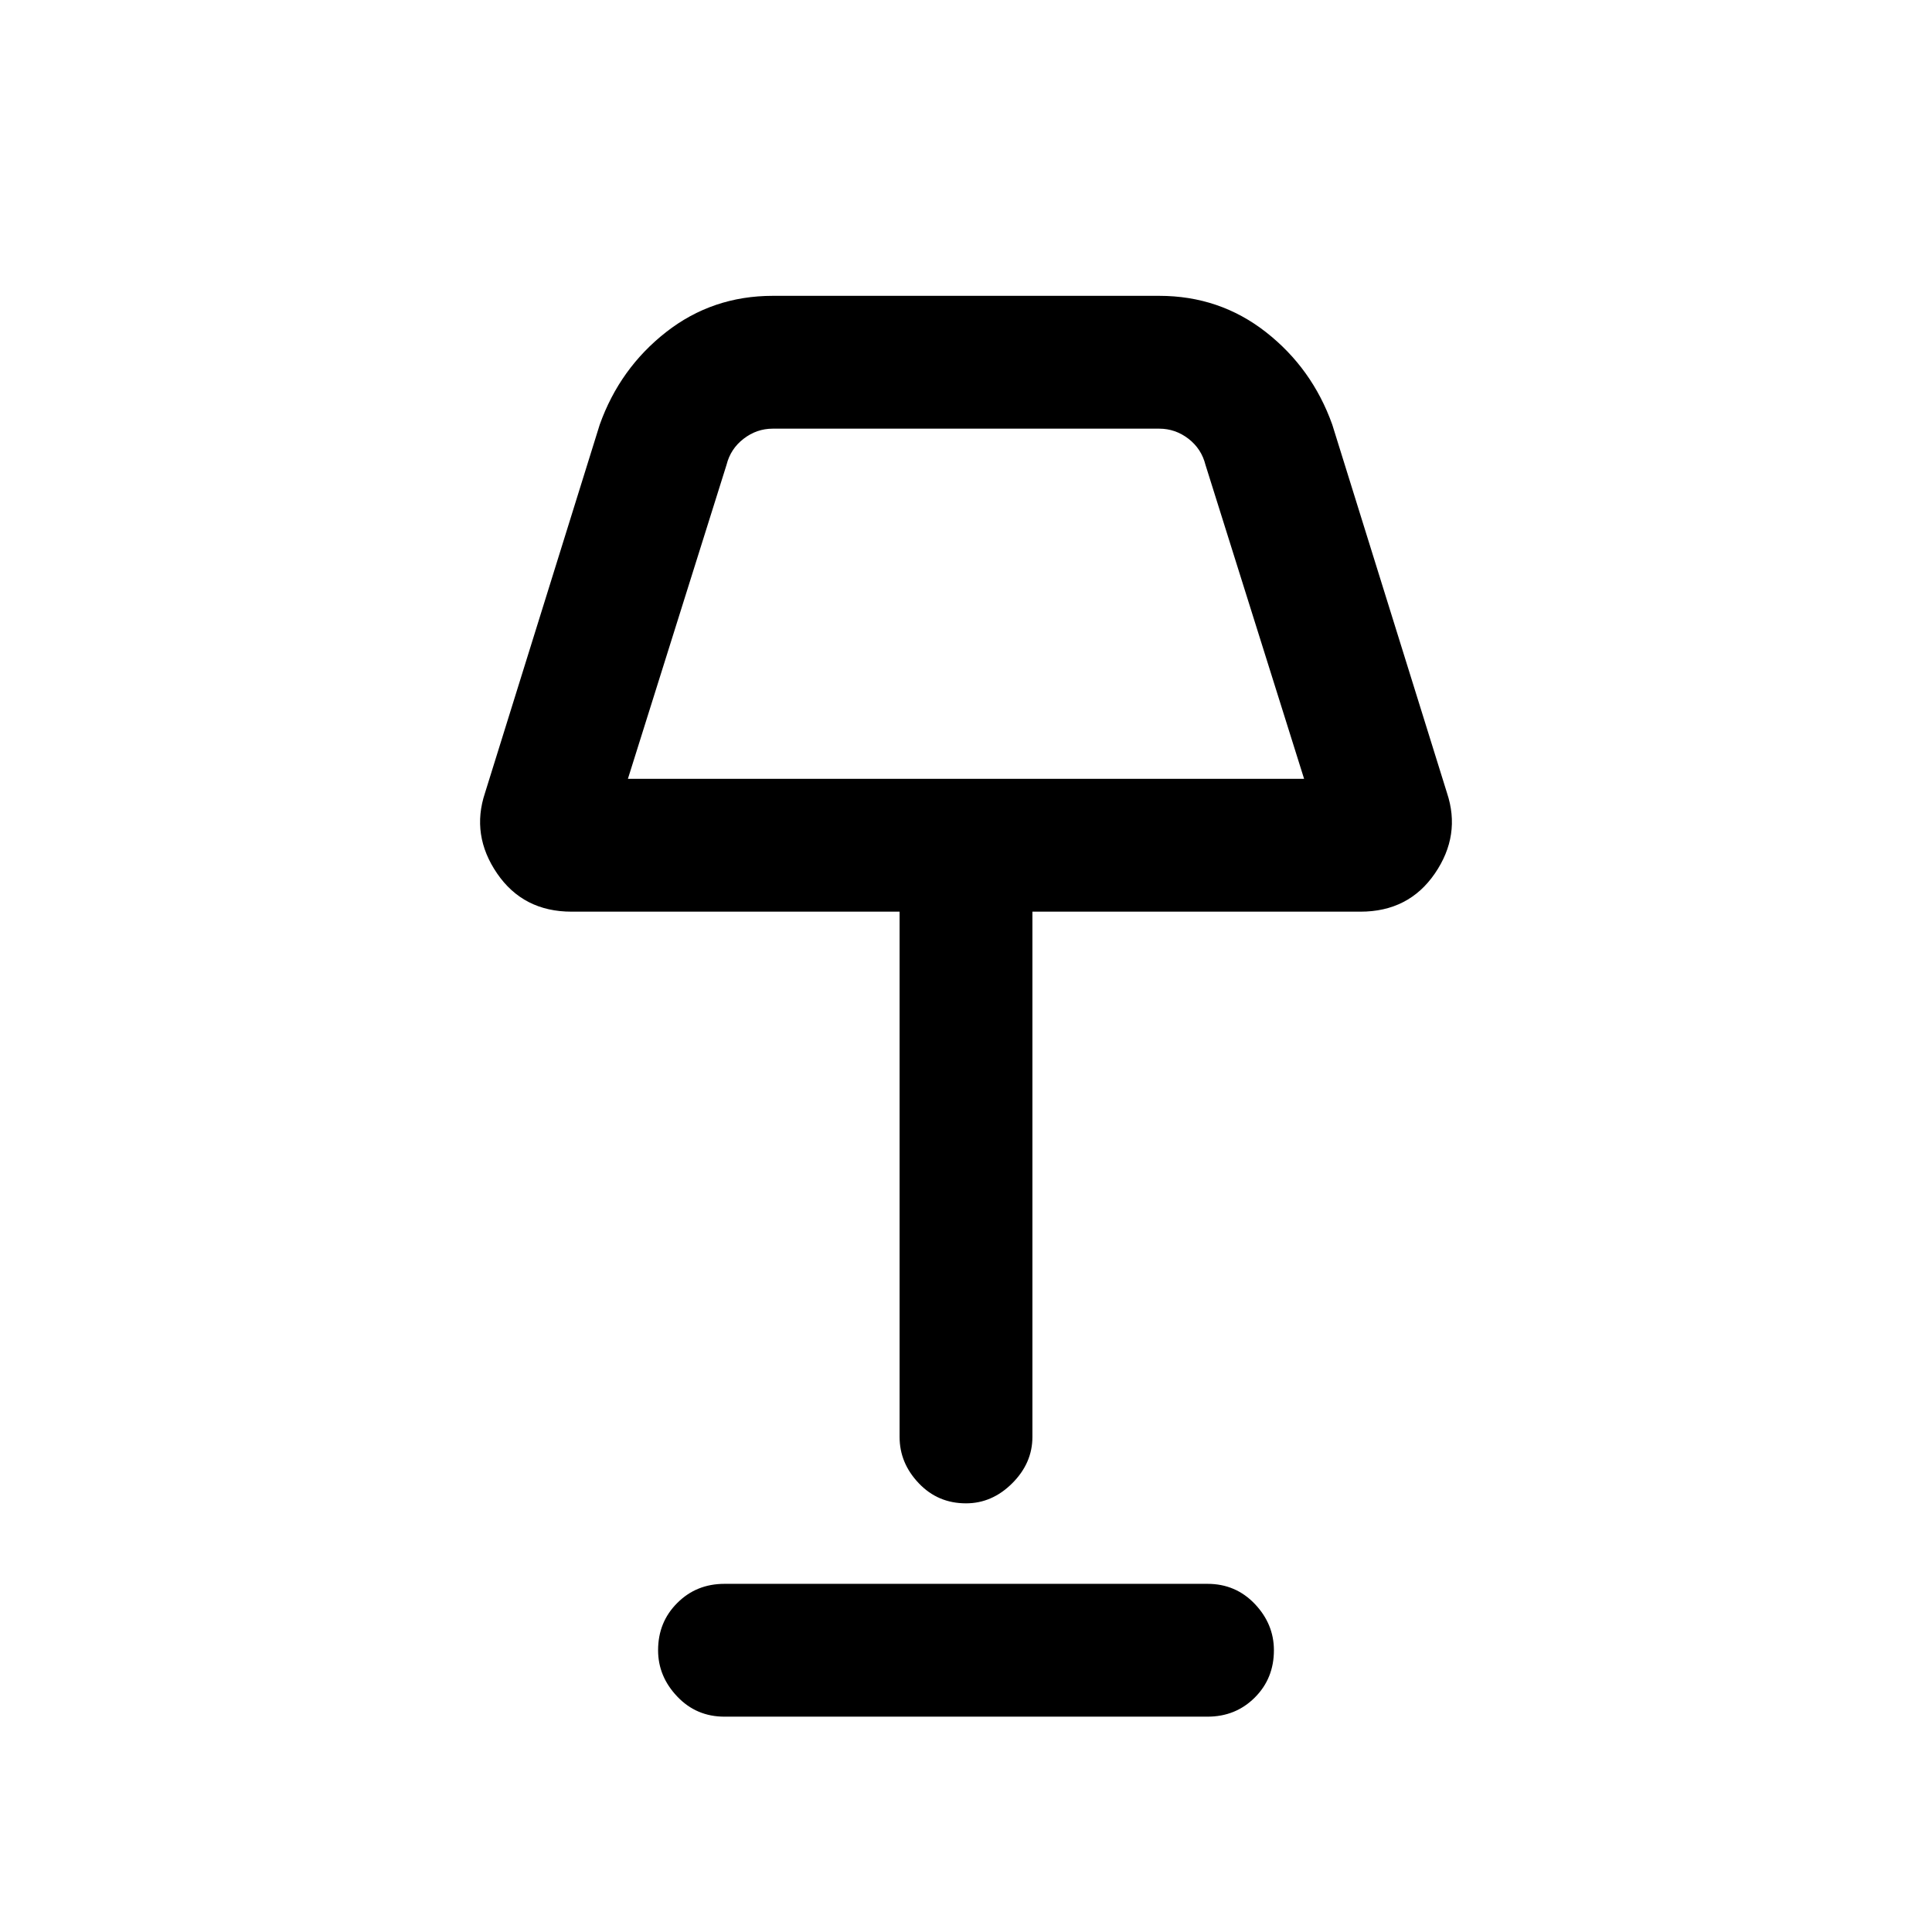 <svg xmlns="http://www.w3.org/2000/svg" height="24" width="24"><path d="M12 18.675q-.35 0-.587-.25-.238-.25-.238-.575v-6.525H7.1q-.6 0-.925-.475-.325-.475-.15-1L7.45 5.275q.25-.7.825-1.15.575-.45 1.325-.45h4.8q.75 0 1.325.45t.825 1.15l1.425 4.575q.175.525-.15 1-.325.475-.925.475h-4.075v6.525q0 .325-.25.575-.25.25-.575.25Zm-4.2-9h8.4l-1.225-3.9q-.05-.2-.212-.325-.163-.125-.363-.125H9.6q-.2 0-.362.125-.163.125-.213.325ZM9 21.325q-.35 0-.587-.25-.238-.25-.238-.575 0-.35.238-.587.237-.238.587-.238h6q.35 0 .588.25.237.25.237.575 0 .35-.237.587-.238.238-.588.238ZM12 7.5Z"/></svg>